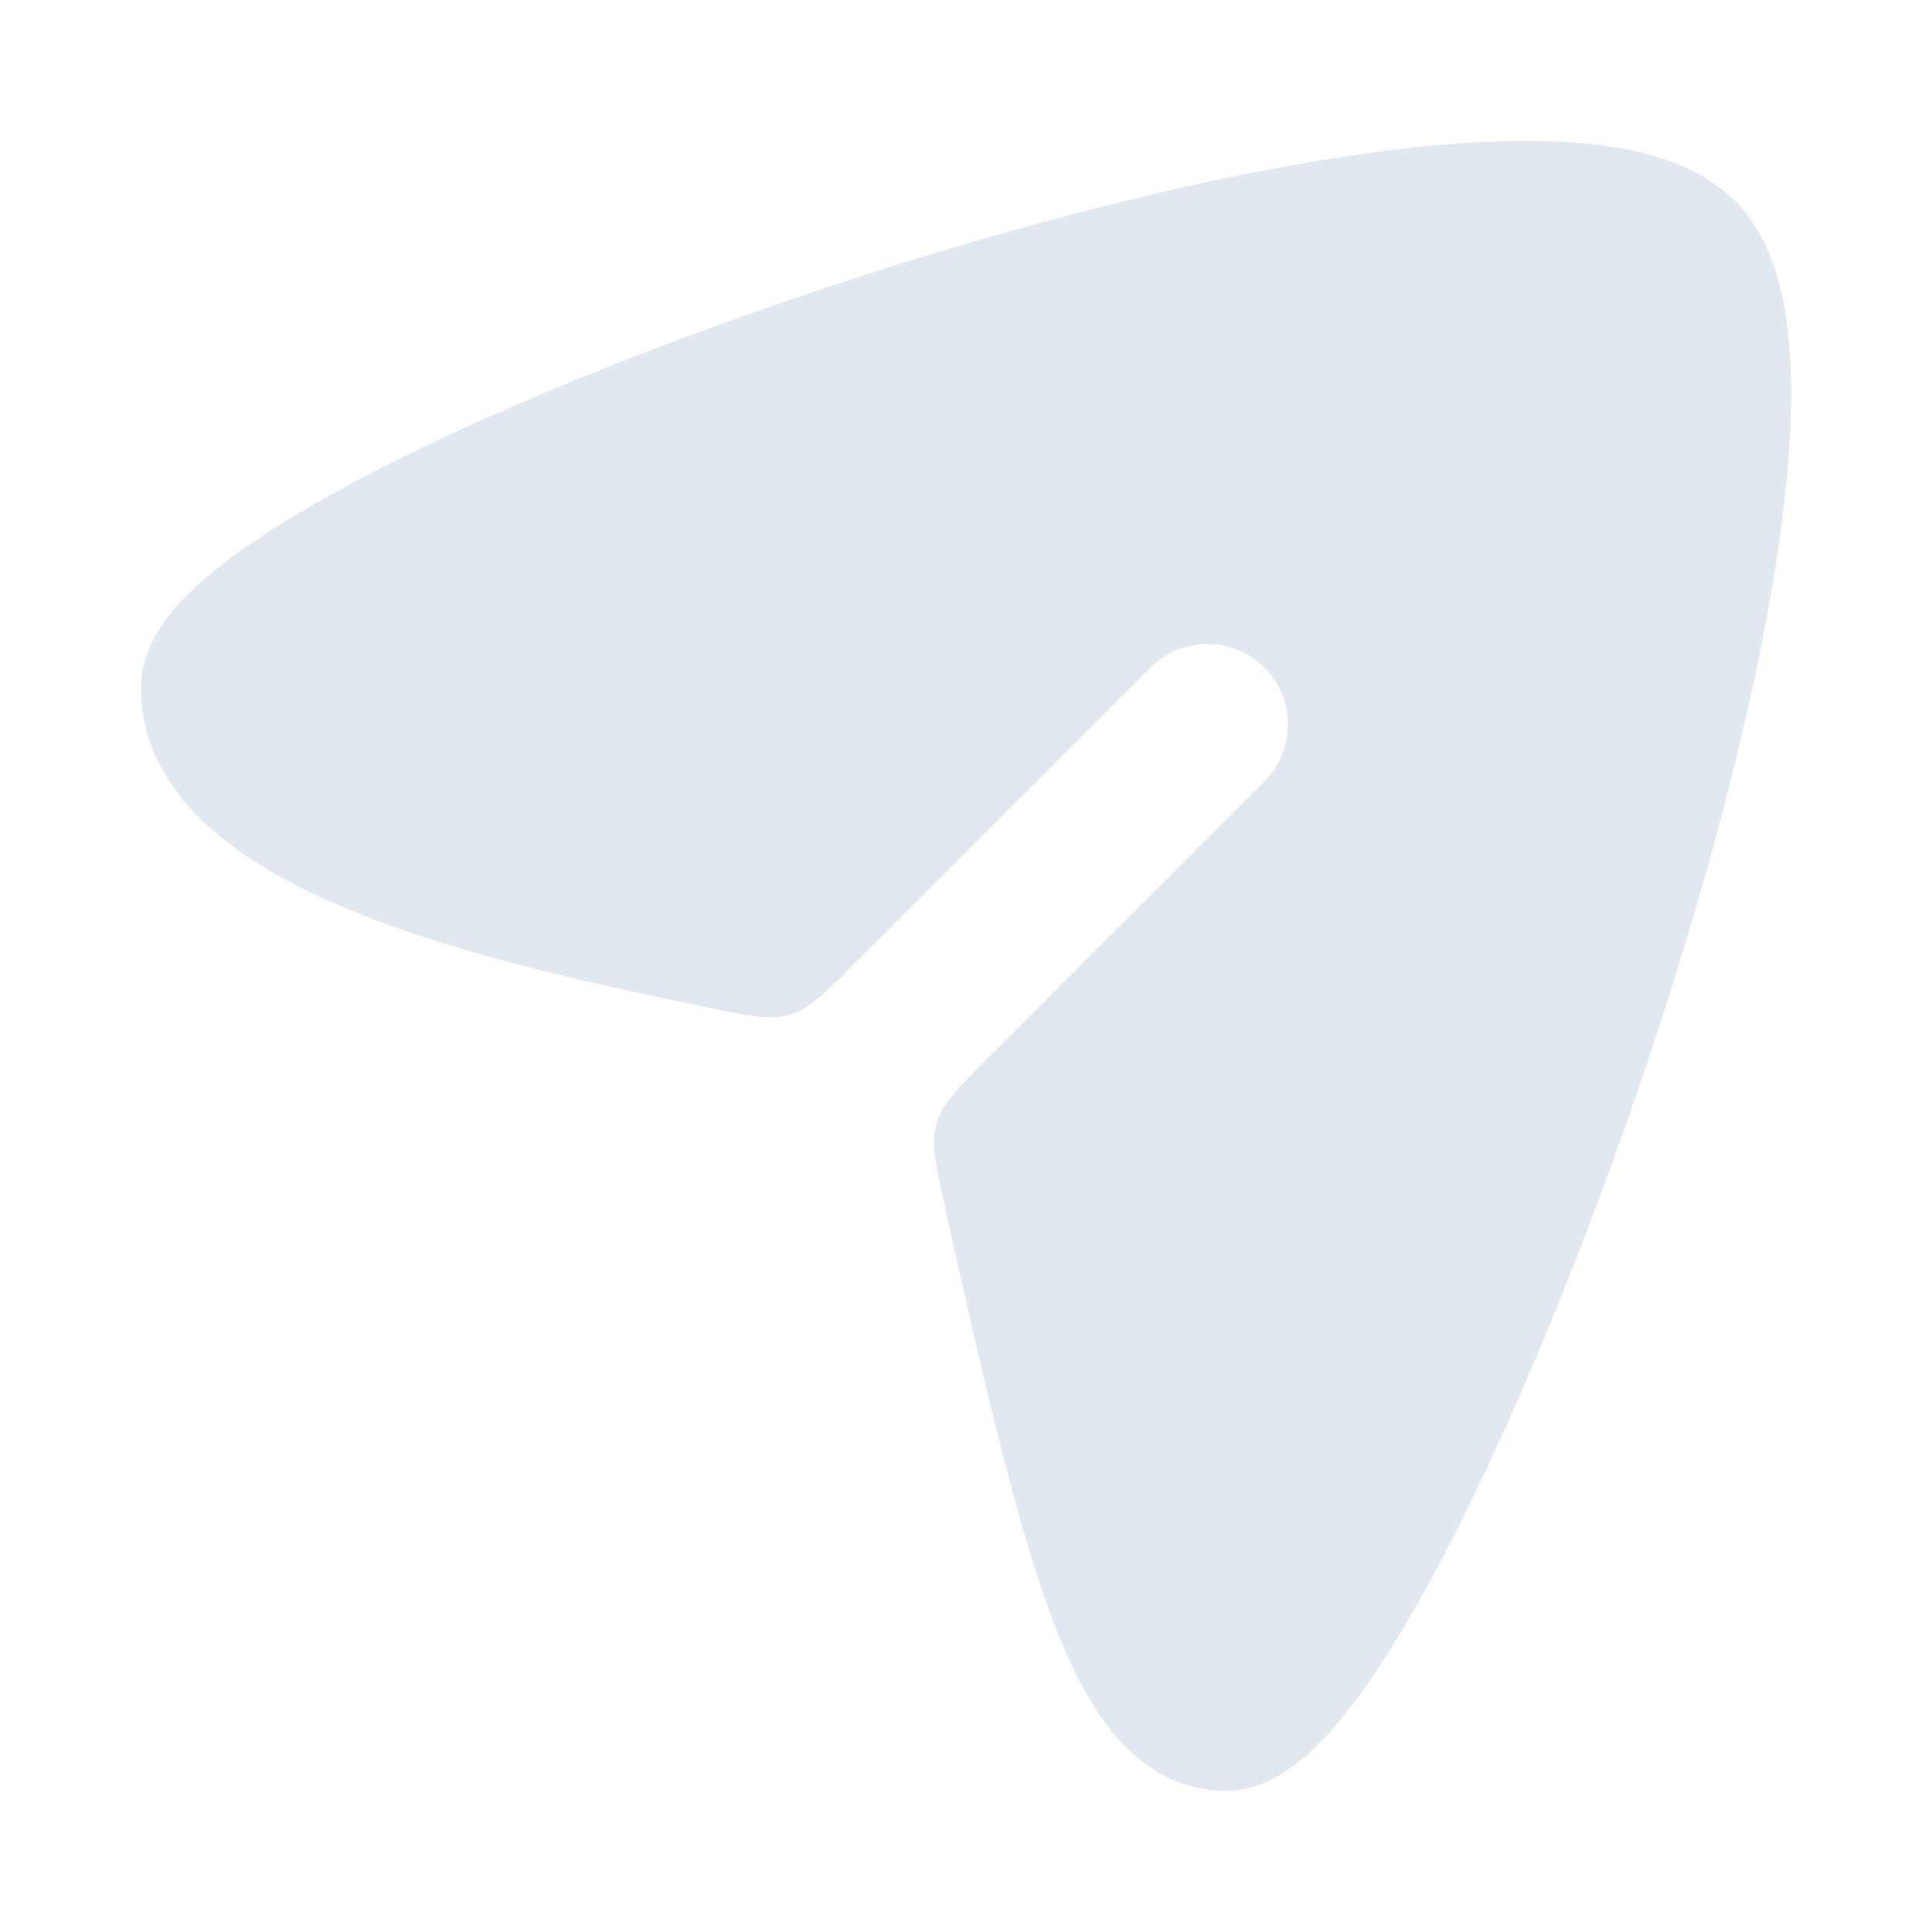 <svg width="20" height="20" viewBox="0 0 20 20" fill="none" xmlns="http://www.w3.org/2000/svg">
<g id="Frame">
<path id="Vector" d="M17.998 2.119C17.608 1.699 16.998 1.542 16.414 1.486C15.801 1.427 15.067 1.466 14.276 1.57C12.691 1.778 10.775 2.259 8.935 2.852C7.094 3.444 5.299 4.157 3.955 4.84C3.286 5.18 2.706 5.524 2.285 5.855C2.074 6.019 1.883 6.197 1.739 6.385C1.601 6.565 1.457 6.821 1.459 7.13C1.464 7.94 2.015 8.512 2.603 8.897C3.203 9.289 3.983 9.585 4.76 9.816C5.545 10.05 6.37 10.231 7.079 10.378C7.126 10.388 7.219 10.407 7.332 10.431C7.761 10.519 7.976 10.564 8.177 10.503C8.379 10.443 8.534 10.288 8.844 9.978L11.911 6.911C12.236 6.585 12.764 6.585 13.089 6.911C13.415 7.236 13.415 7.764 13.089 8.089L10.229 10.95C9.913 11.266 9.755 11.424 9.695 11.629C9.636 11.834 9.684 12.051 9.78 12.486C10.154 14.174 10.478 15.568 10.802 16.506C10.991 17.054 11.204 17.528 11.473 17.878C11.755 18.243 12.137 18.518 12.64 18.541C12.954 18.555 13.214 18.412 13.393 18.279C13.581 18.139 13.758 17.951 13.923 17.746C14.253 17.334 14.6 16.763 14.944 16.104C15.638 14.779 16.372 13.002 16.993 11.175C17.614 9.348 18.132 7.442 18.381 5.858C18.505 5.069 18.567 4.335 18.532 3.721C18.5 3.138 18.376 2.526 17.998 2.119Z" fill="#E2E8F0"/>
</g>
</svg>
